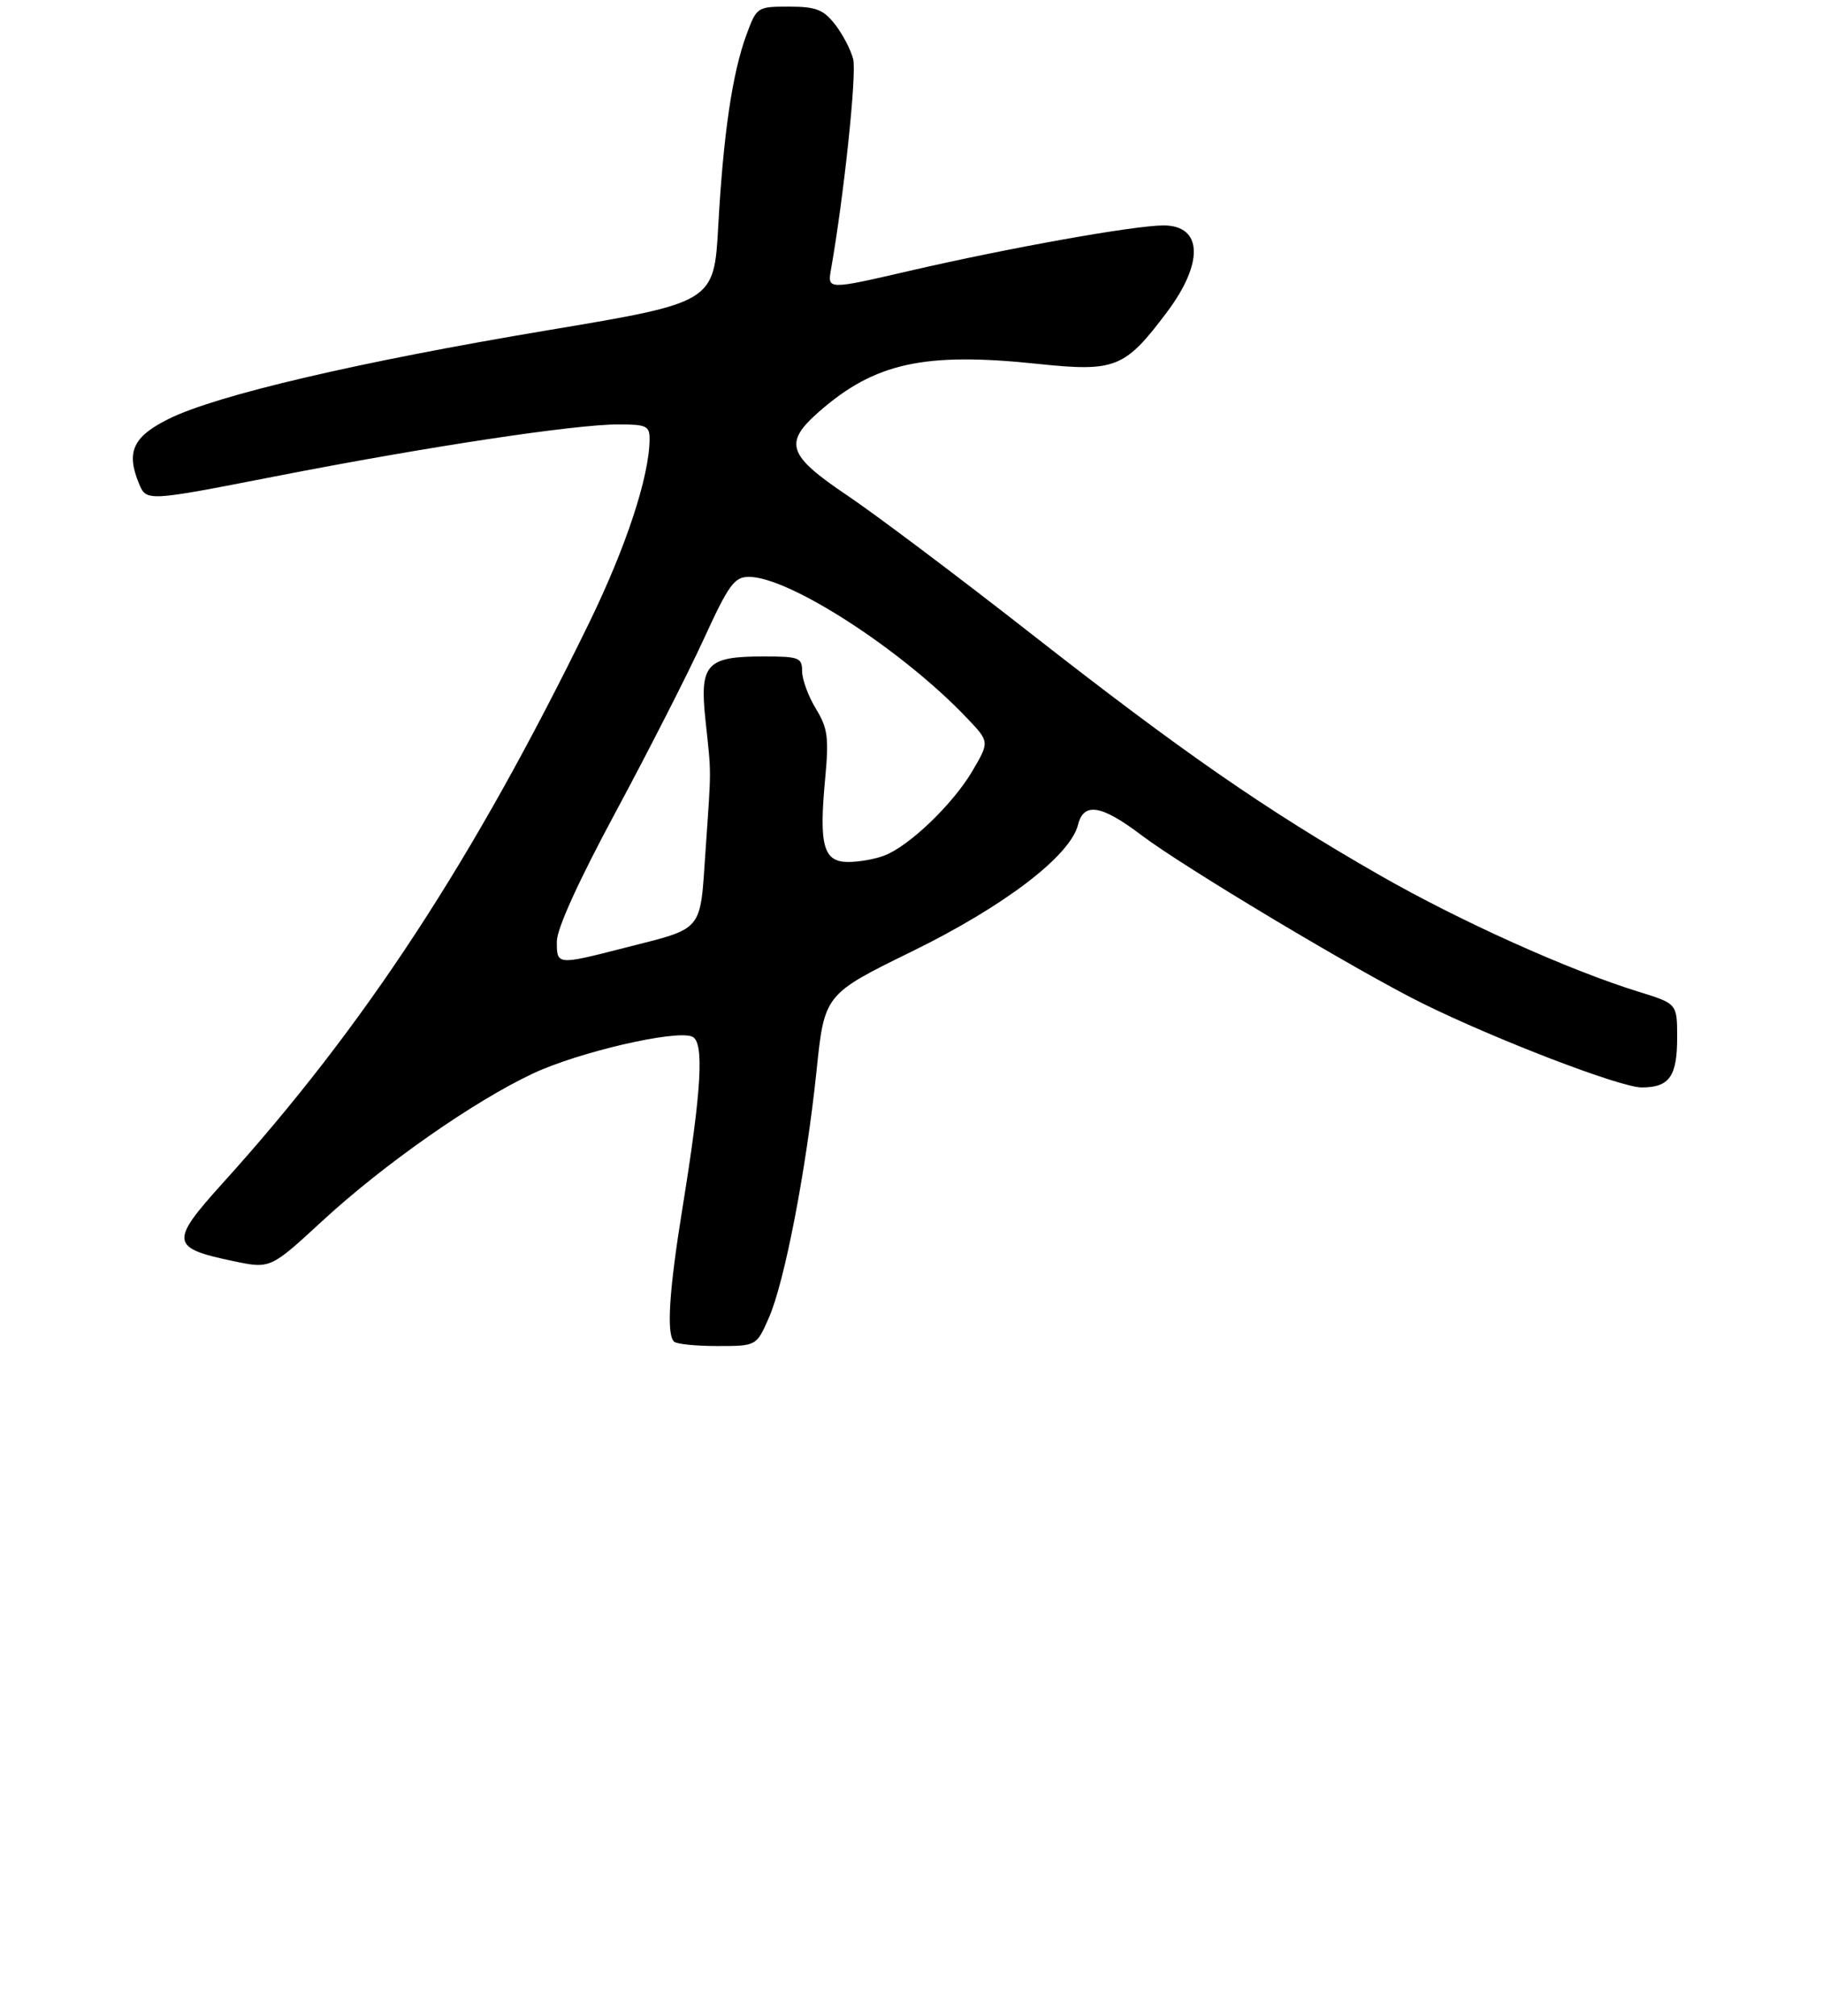 <?xml version="1.0" encoding="UTF-8" standalone="no"?>
<!DOCTYPE svg PUBLIC "-//W3C//DTD SVG 1.1//EN" "http://www.w3.org/Graphics/SVG/1.1/DTD/svg11.dtd" >
<svg xmlns="http://www.w3.org/2000/svg" xmlns:xlink="http://www.w3.org/1999/xlink" version="1.1" viewBox="0 0 275 304">
 <g >
 <path fill="currentColor"
d=" M 115.98 198.75 C 118.35 193.36 121.61 176.49 123.17 161.53 C 124.37 149.95 124.37 149.95 137.63 143.46 C 151.52 136.65 161.44 129.08 162.62 124.39 C 163.48 120.94 166.15 121.38 172.22 125.98 C 178.54 130.77 204.73 146.43 214.50 151.28 C 225.59 156.77 244.42 164.00 247.65 164.00 C 251.82 164.00 253.00 162.34 253.00 156.48 C 253.00 151.37 253.00 151.37 247.25 149.59 C 236.64 146.31 220.22 138.92 208.06 131.95 C 190.90 122.12 178.36 113.43 155.50 95.54 C 144.50 86.93 132.03 77.55 127.78 74.70 C 118.80 68.65 118.18 66.81 123.53 62.11 C 131.95 54.72 139.41 53.08 156.47 54.87 C 168.26 56.11 169.67 55.55 176.03 47.08 C 181.63 39.63 181.41 34.00 175.52 34.00 C 171.10 34.00 152.19 37.38 137.16 40.86 C 124.81 43.71 124.81 43.71 125.36 40.61 C 127.31 29.54 129.26 11.09 128.70 8.91 C 128.34 7.49 127.10 5.13 125.95 3.66 C 124.20 1.43 123.07 1.00 119.01 1.00 C 114.22 1.00 114.15 1.05 112.60 5.25 C 110.48 10.99 109.12 20.20 108.35 34.05 C 107.71 45.61 107.71 45.61 82.61 49.81 C 54.08 54.58 32.62 59.60 25.42 63.19 C 20.05 65.86 19.00 68.16 20.96 72.92 C 22.09 75.64 22.09 75.64 41.48 71.85 C 64.37 67.38 86.60 64.01 93.25 64.01 C 97.52 64.00 98.00 64.23 97.99 66.25 C 97.95 71.88 94.44 82.52 88.84 94.00 C 71.42 129.69 55.05 154.71 33.58 178.45 C 25.58 187.30 25.71 188.21 35.19 190.19 C 40.78 191.37 40.78 191.37 48.64 184.12 C 57.98 175.52 71.48 166.08 80.44 161.88 C 87.28 158.68 101.76 155.31 104.38 156.32 C 106.27 157.04 105.87 164.20 102.92 182.38 C 100.93 194.69 100.52 201.19 101.67 202.33 C 102.03 202.70 104.98 203.00 108.22 203.00 C 114.11 203.00 114.11 203.00 115.98 198.75 Z  M 84.00 141.97 C 84.00 140.06 87.30 132.81 92.91 122.40 C 97.80 113.30 103.76 101.62 106.14 96.43 C 109.93 88.16 110.77 87.00 112.98 87.00 C 119.07 87.00 136.17 98.08 145.88 108.31 C 149.27 111.87 149.27 111.87 146.69 116.27 C 143.77 121.25 137.14 127.62 133.38 129.04 C 132.00 129.57 129.56 130.00 127.95 130.00 C 124.22 130.00 123.53 127.53 124.46 117.62 C 125.06 111.22 124.88 109.85 123.08 106.89 C 121.94 105.03 121.01 102.49 121.00 101.25 C 121.00 99.18 120.55 99.00 115.19 99.00 C 106.55 99.00 105.52 100.14 106.42 108.60 C 107.32 117.06 107.32 115.38 106.43 128.30 C 105.58 140.70 106.27 139.87 94.29 142.93 C 83.95 145.57 84.00 145.57 84.00 141.97 Z "/>
</g>
</svg>